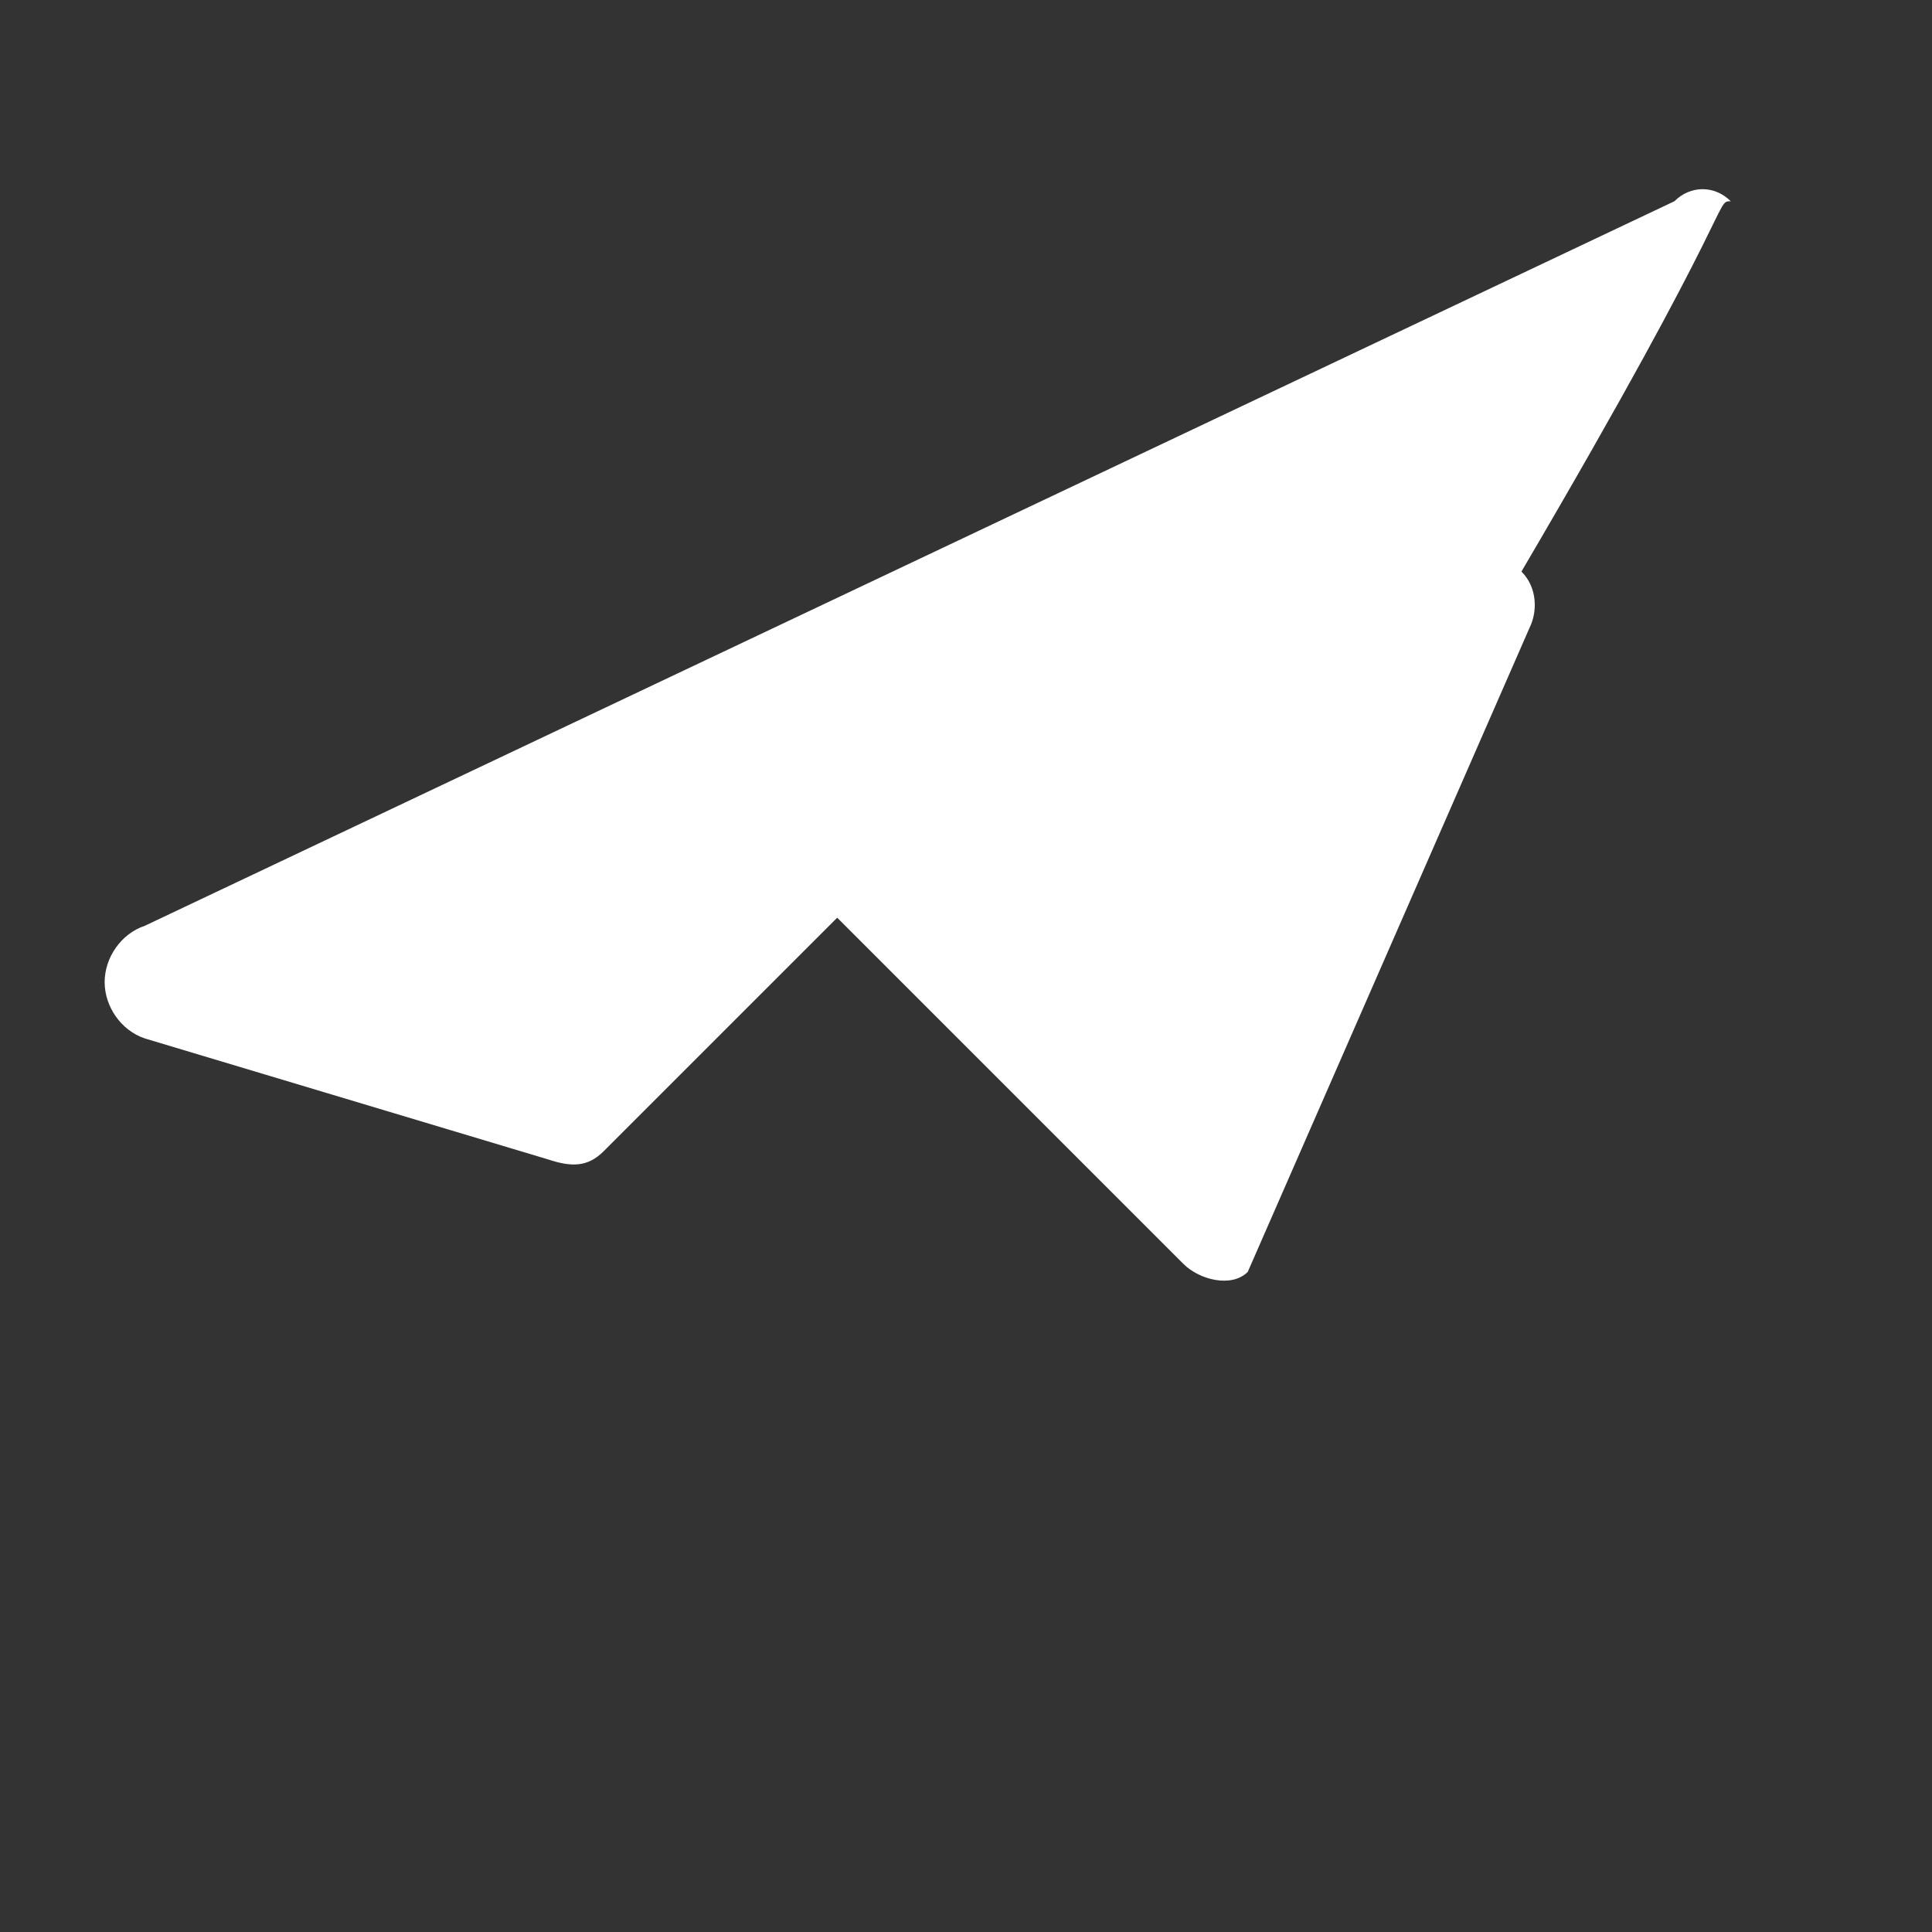 <?xml version="1.0"?>
<svg fill="#FFFFFF" xmlns="http://www.w3.org/2000/svg" viewBox="0 0 24 24" width="48px" height="48px">
    <rect x="0" y="0" width="24" height="24" fill="#333333" stroke="none"/>
    <path d="M21.5,2.5c-0.2-0.2-0.5-0.2-0.7,0l-19,9c-0.3,0.1-0.5,0.4-0.5,0.7c0,0.3,0.2,0.6,0.5,0.7l5,1.5c0.3,0.1,0.5,0.1,0.7-0.1l2.9-2.9l4.3,4.3c0.2,0.2,0.6,0.3,0.8,0.1l3.5-8c0.1-0.2,0.1-0.5-0.1-0.7C21.6,2.5,21.3,2.5,21.5,2.5z"/>
</svg>
